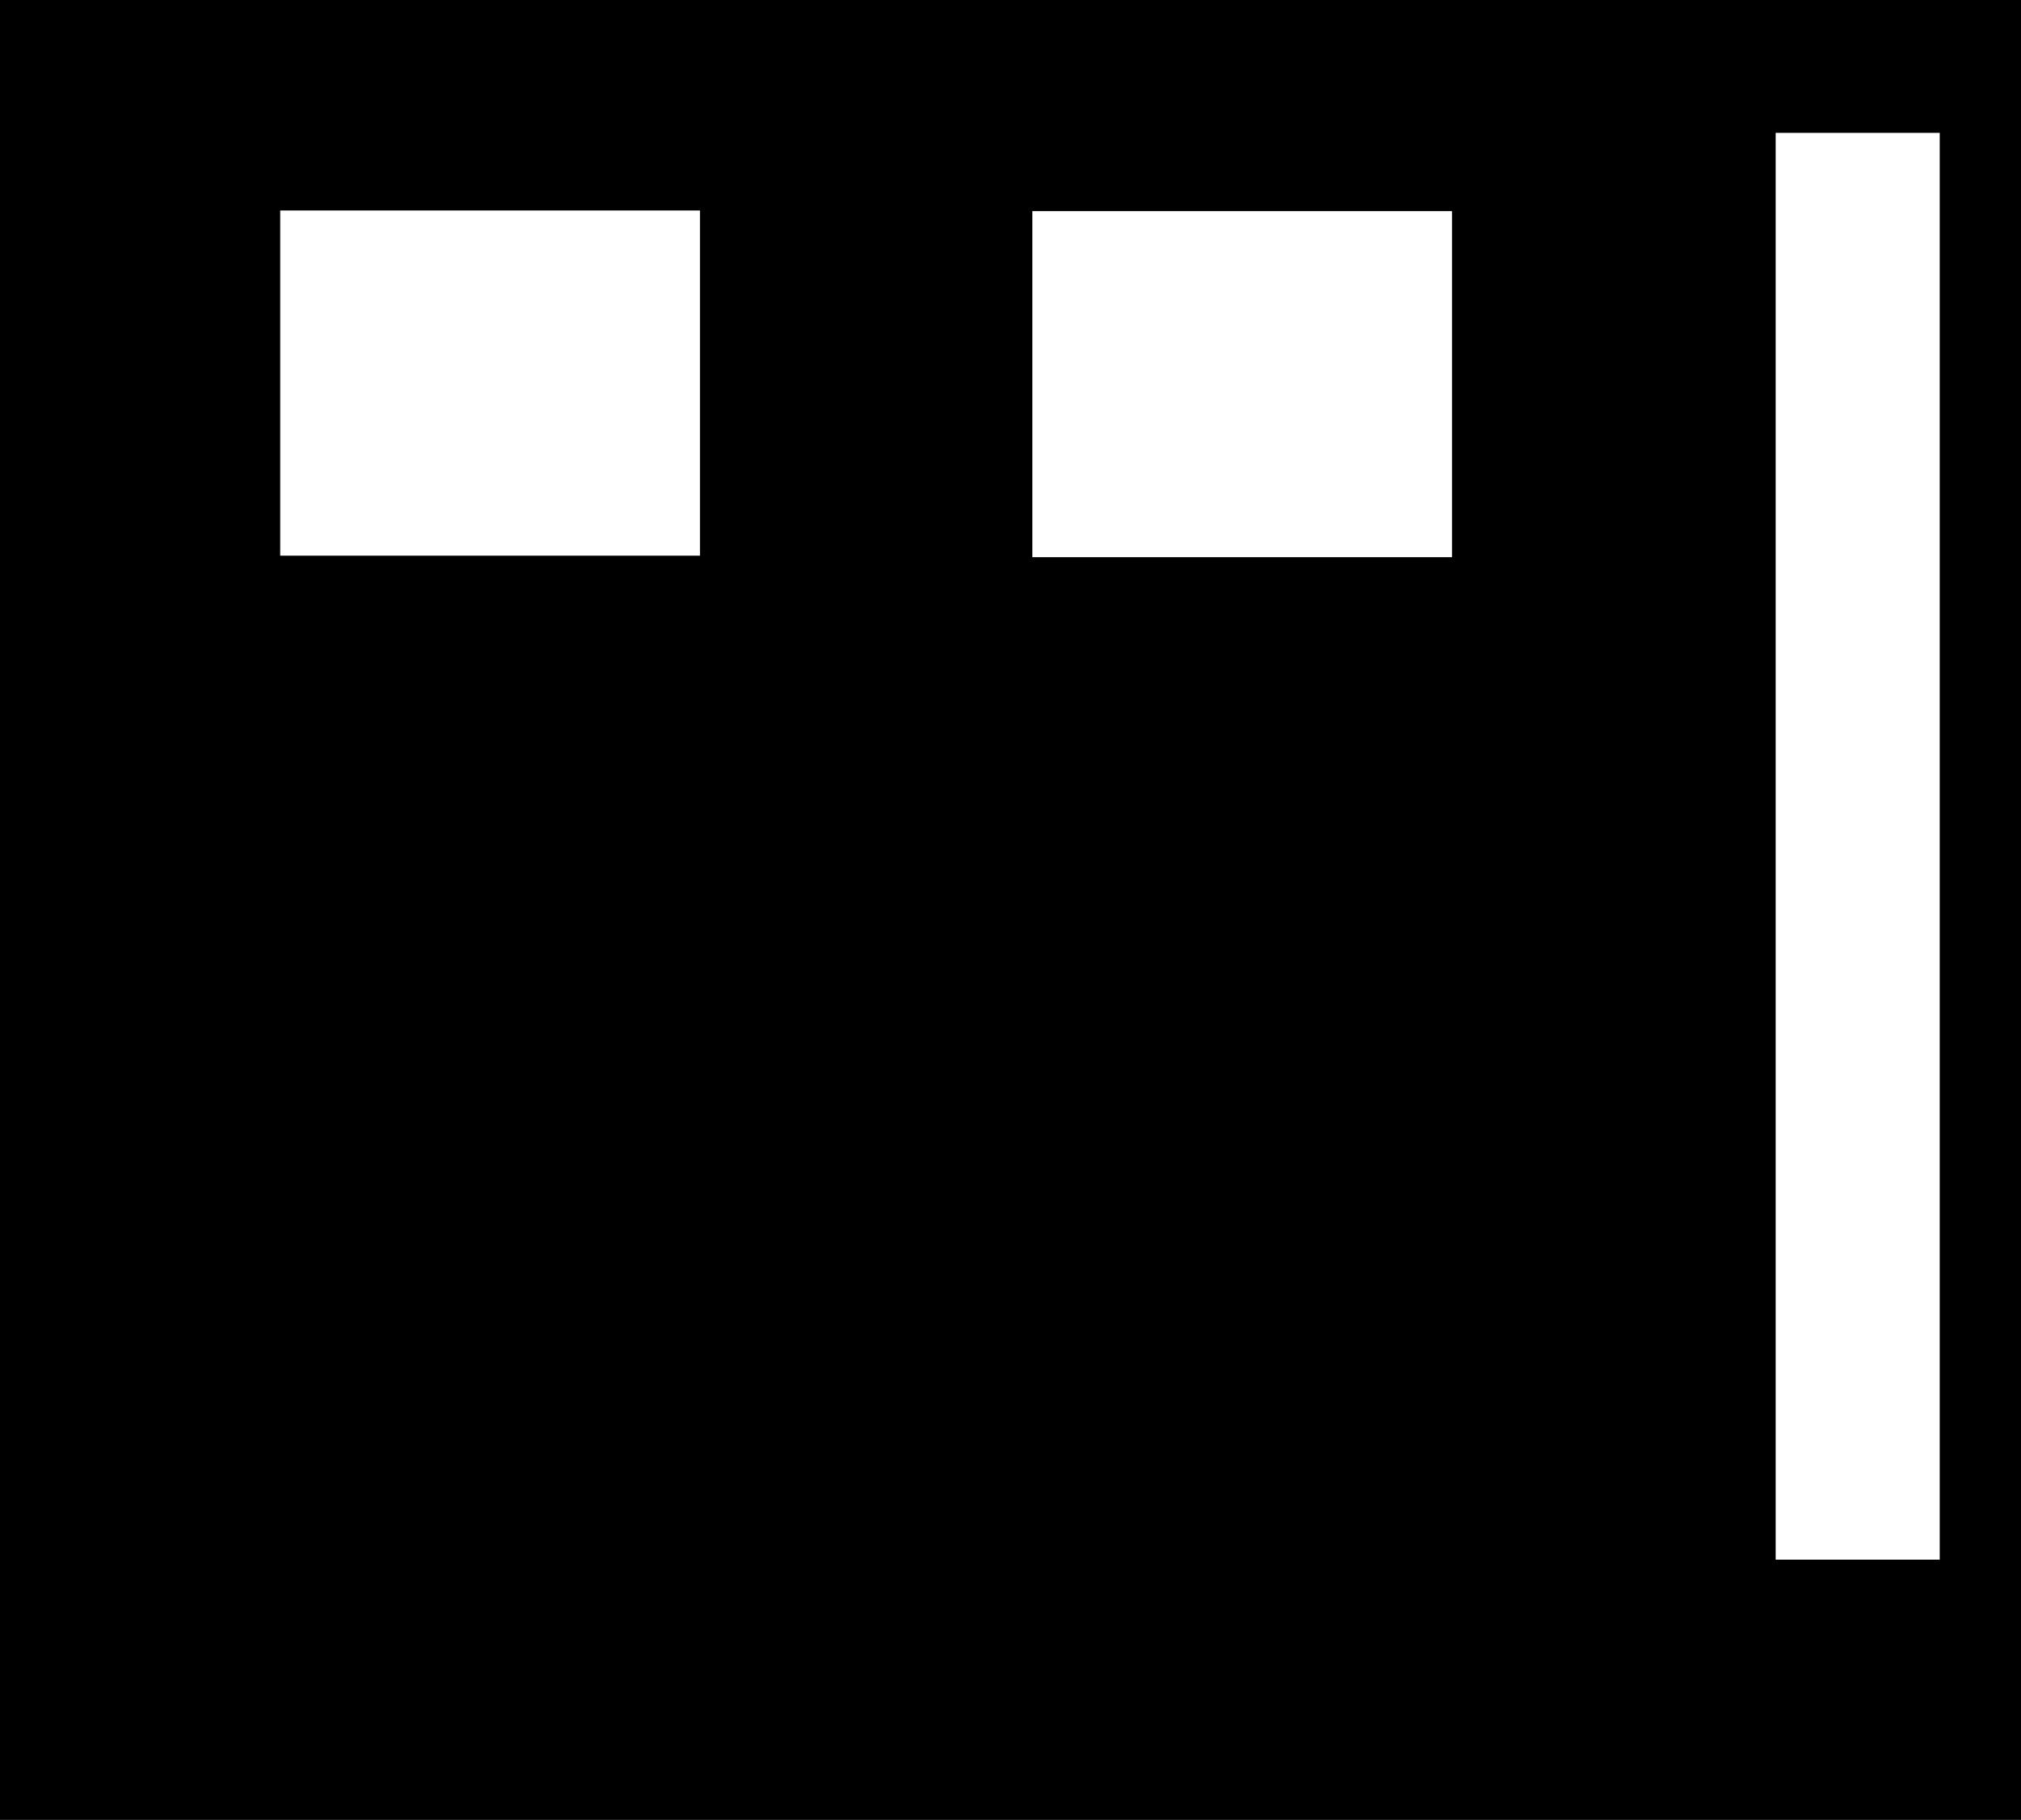 <svg width="833" height="750" viewBox="0 0 833 750" fill="none" xmlns="http://www.w3.org/2000/svg">
<path fill-rule="evenodd" clip-rule="evenodd" d="M0 0H833V750H0V0ZM731.875 54.75H799.5V642.75H731.875V54.75ZM425.5 87H598.5V229.625H425.5V87ZM288.5 86.75H115.5V229H288.5V86.75Z" fill="black"/>
</svg>
